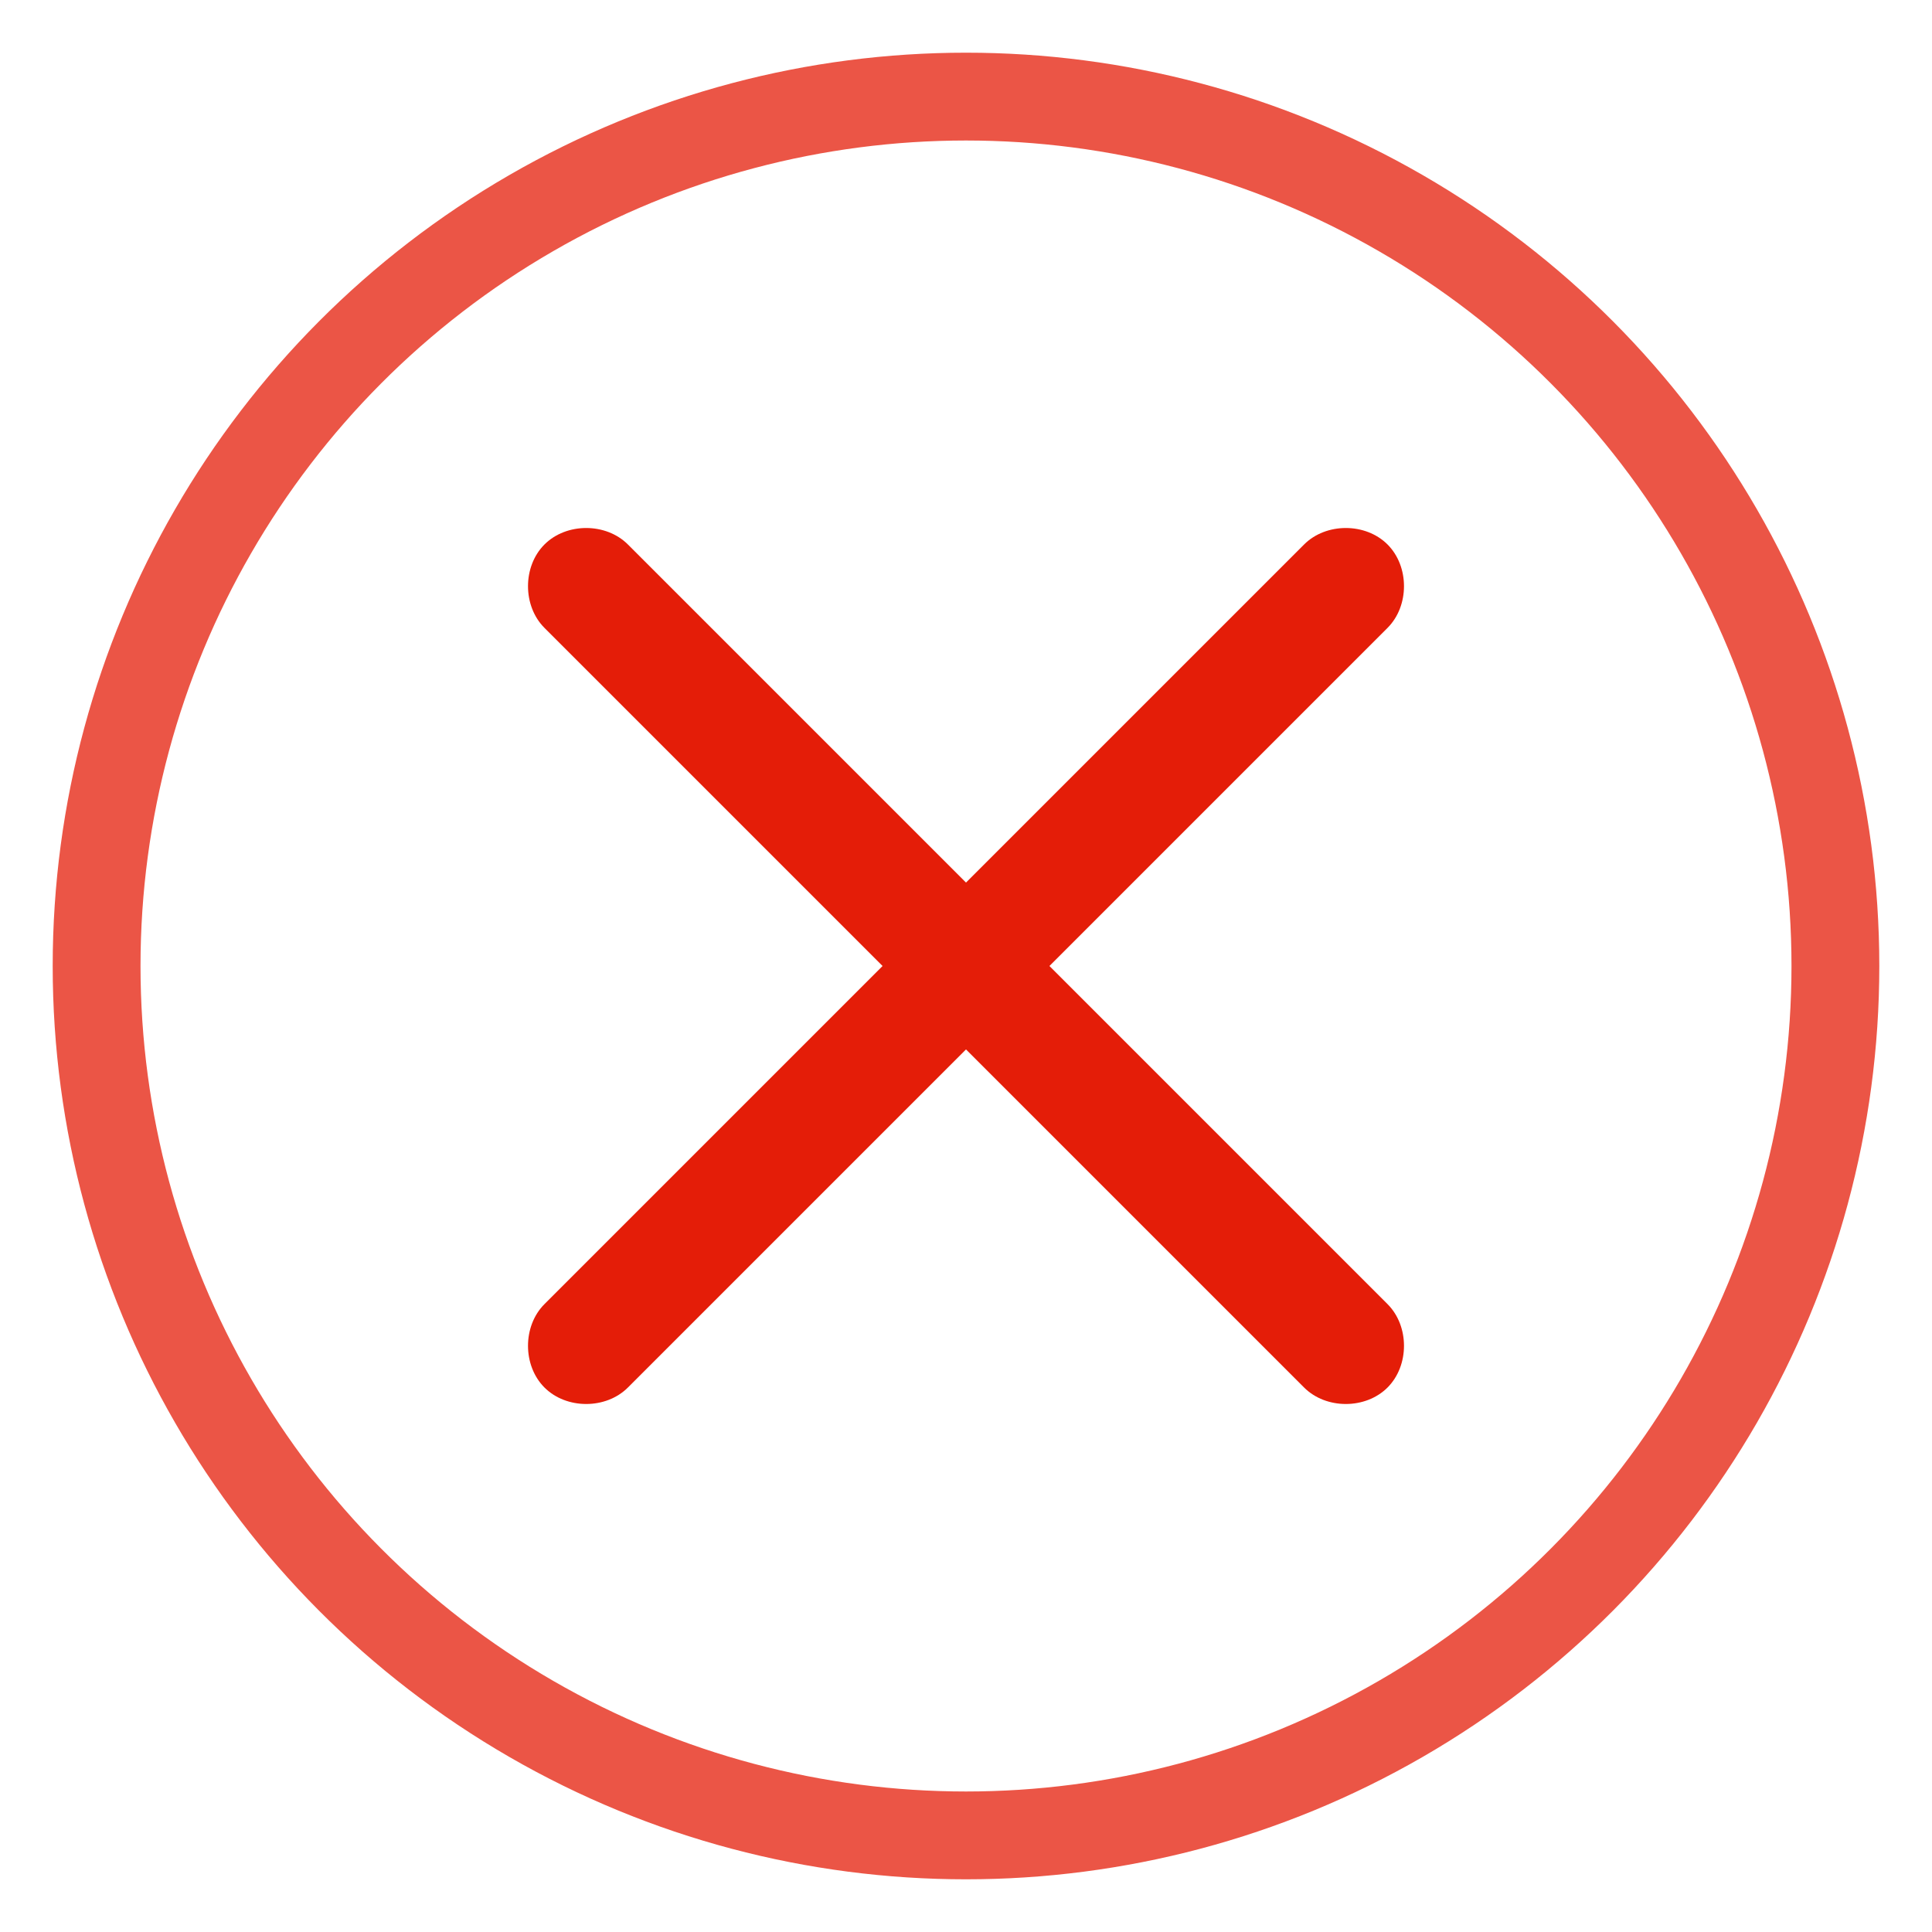 <?xml version="1.0" encoding="utf-8"?>
<!-- Generator: Adobe Illustrator 18.0.0, SVG Export Plug-In . SVG Version: 6.00 Build 0)  -->
<!DOCTYPE svg PUBLIC "-//W3C//DTD SVG 1.1//EN" "http://www.w3.org/Graphics/SVG/1.1/DTD/svg11.dtd">
<svg version="1.1" id="Capa_1" xmlns="http://www.w3.org/2000/svg" xmlns:xlink="http://www.w3.org/1999/xlink" x="0px" y="0px"
	 viewBox="0 0 44 44" enable-background="new 0 0 44 44" xml:space="preserve">
<path fill="#E41D08" d="M23.9,22l7.7-7.7c0.5-0.5,0.5-1.4,0-1.9s-1.4-0.5-1.9,0L22,20.1l-7.7-7.7c-0.5-0.5-1.4-0.5-1.9,0
	s-0.5,1.4,0,1.9l7.7,7.7l-7.7,7.7c-0.5,0.5-0.5,1.4,0,1.9c0.5,0.5,1.4,0.5,1.9,0l7.7-7.7l7.7,7.7c0.5,0.5,1.4,0.5,1.9,0
	c0.5-0.5,0.5-1.4,0-1.9L23.9,22z"/>
<circle opacity="0.75" fill="none" stroke="#E41D08" stroke-width="2" stroke-miterlimit="10" enable-background="new    " cx="22" cy="22" r="19.8"/>
</svg>
